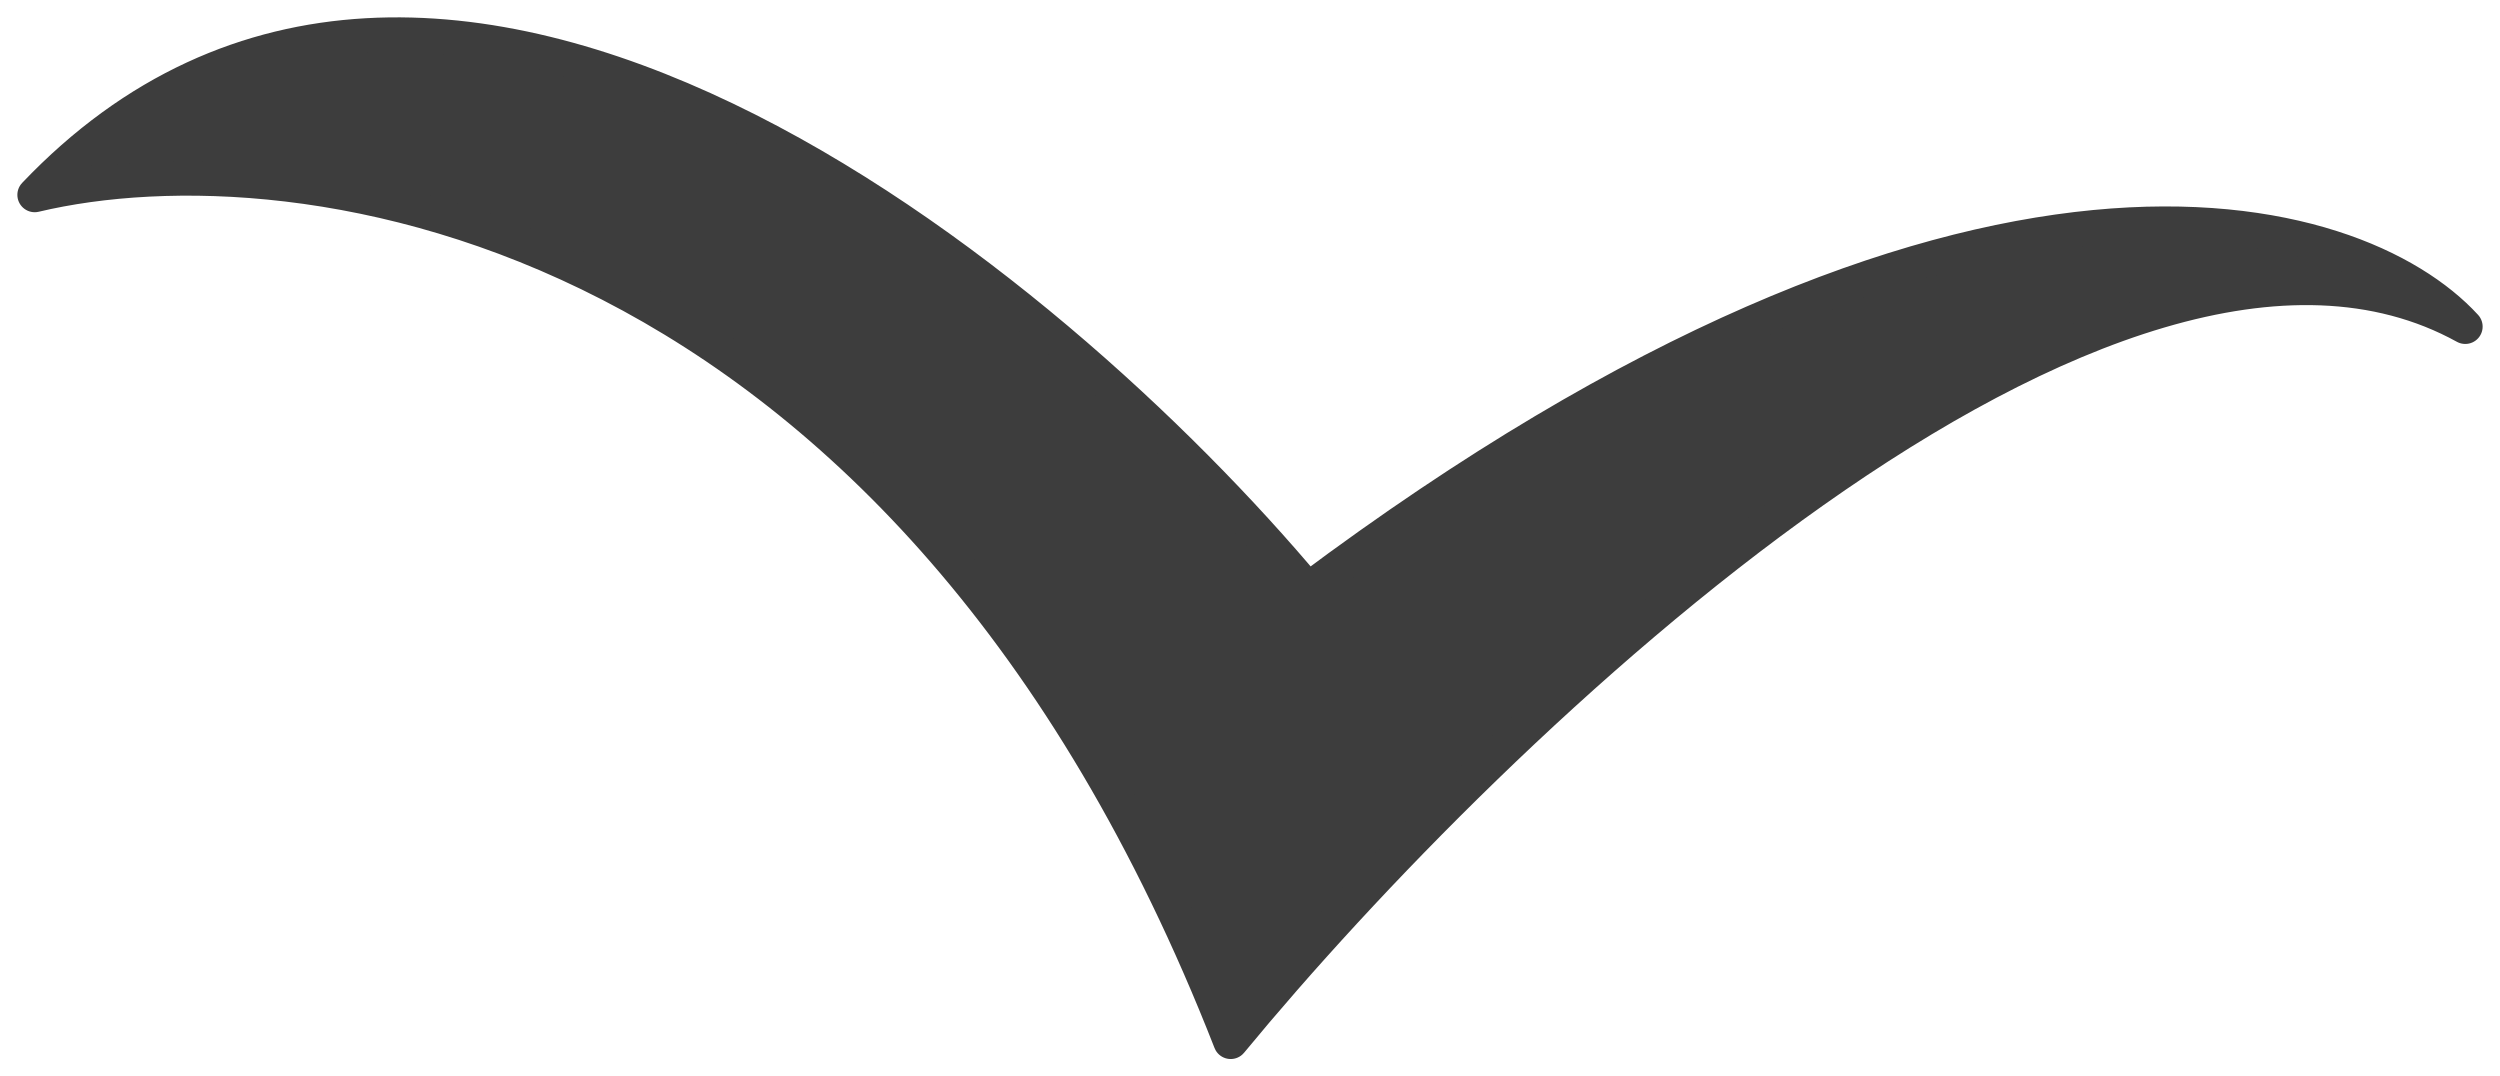 <svg width="72" height="31" viewBox="0 0 72 31" fill="none" xmlns="http://www.w3.org/2000/svg">
<path d="M35.444 30C26.111 6.154 8.593 3.806 1 5.612C12.556 -6.527 30.259 8.141 37.667 16.993C56.778 2.686 67.852 5.974 71 9.406C60.778 3.77 43.037 20.787 35.444 30Z" fill="#3D3D3D" stroke="#3D3D3D" stroke-linejoin="round"/>
</svg>
